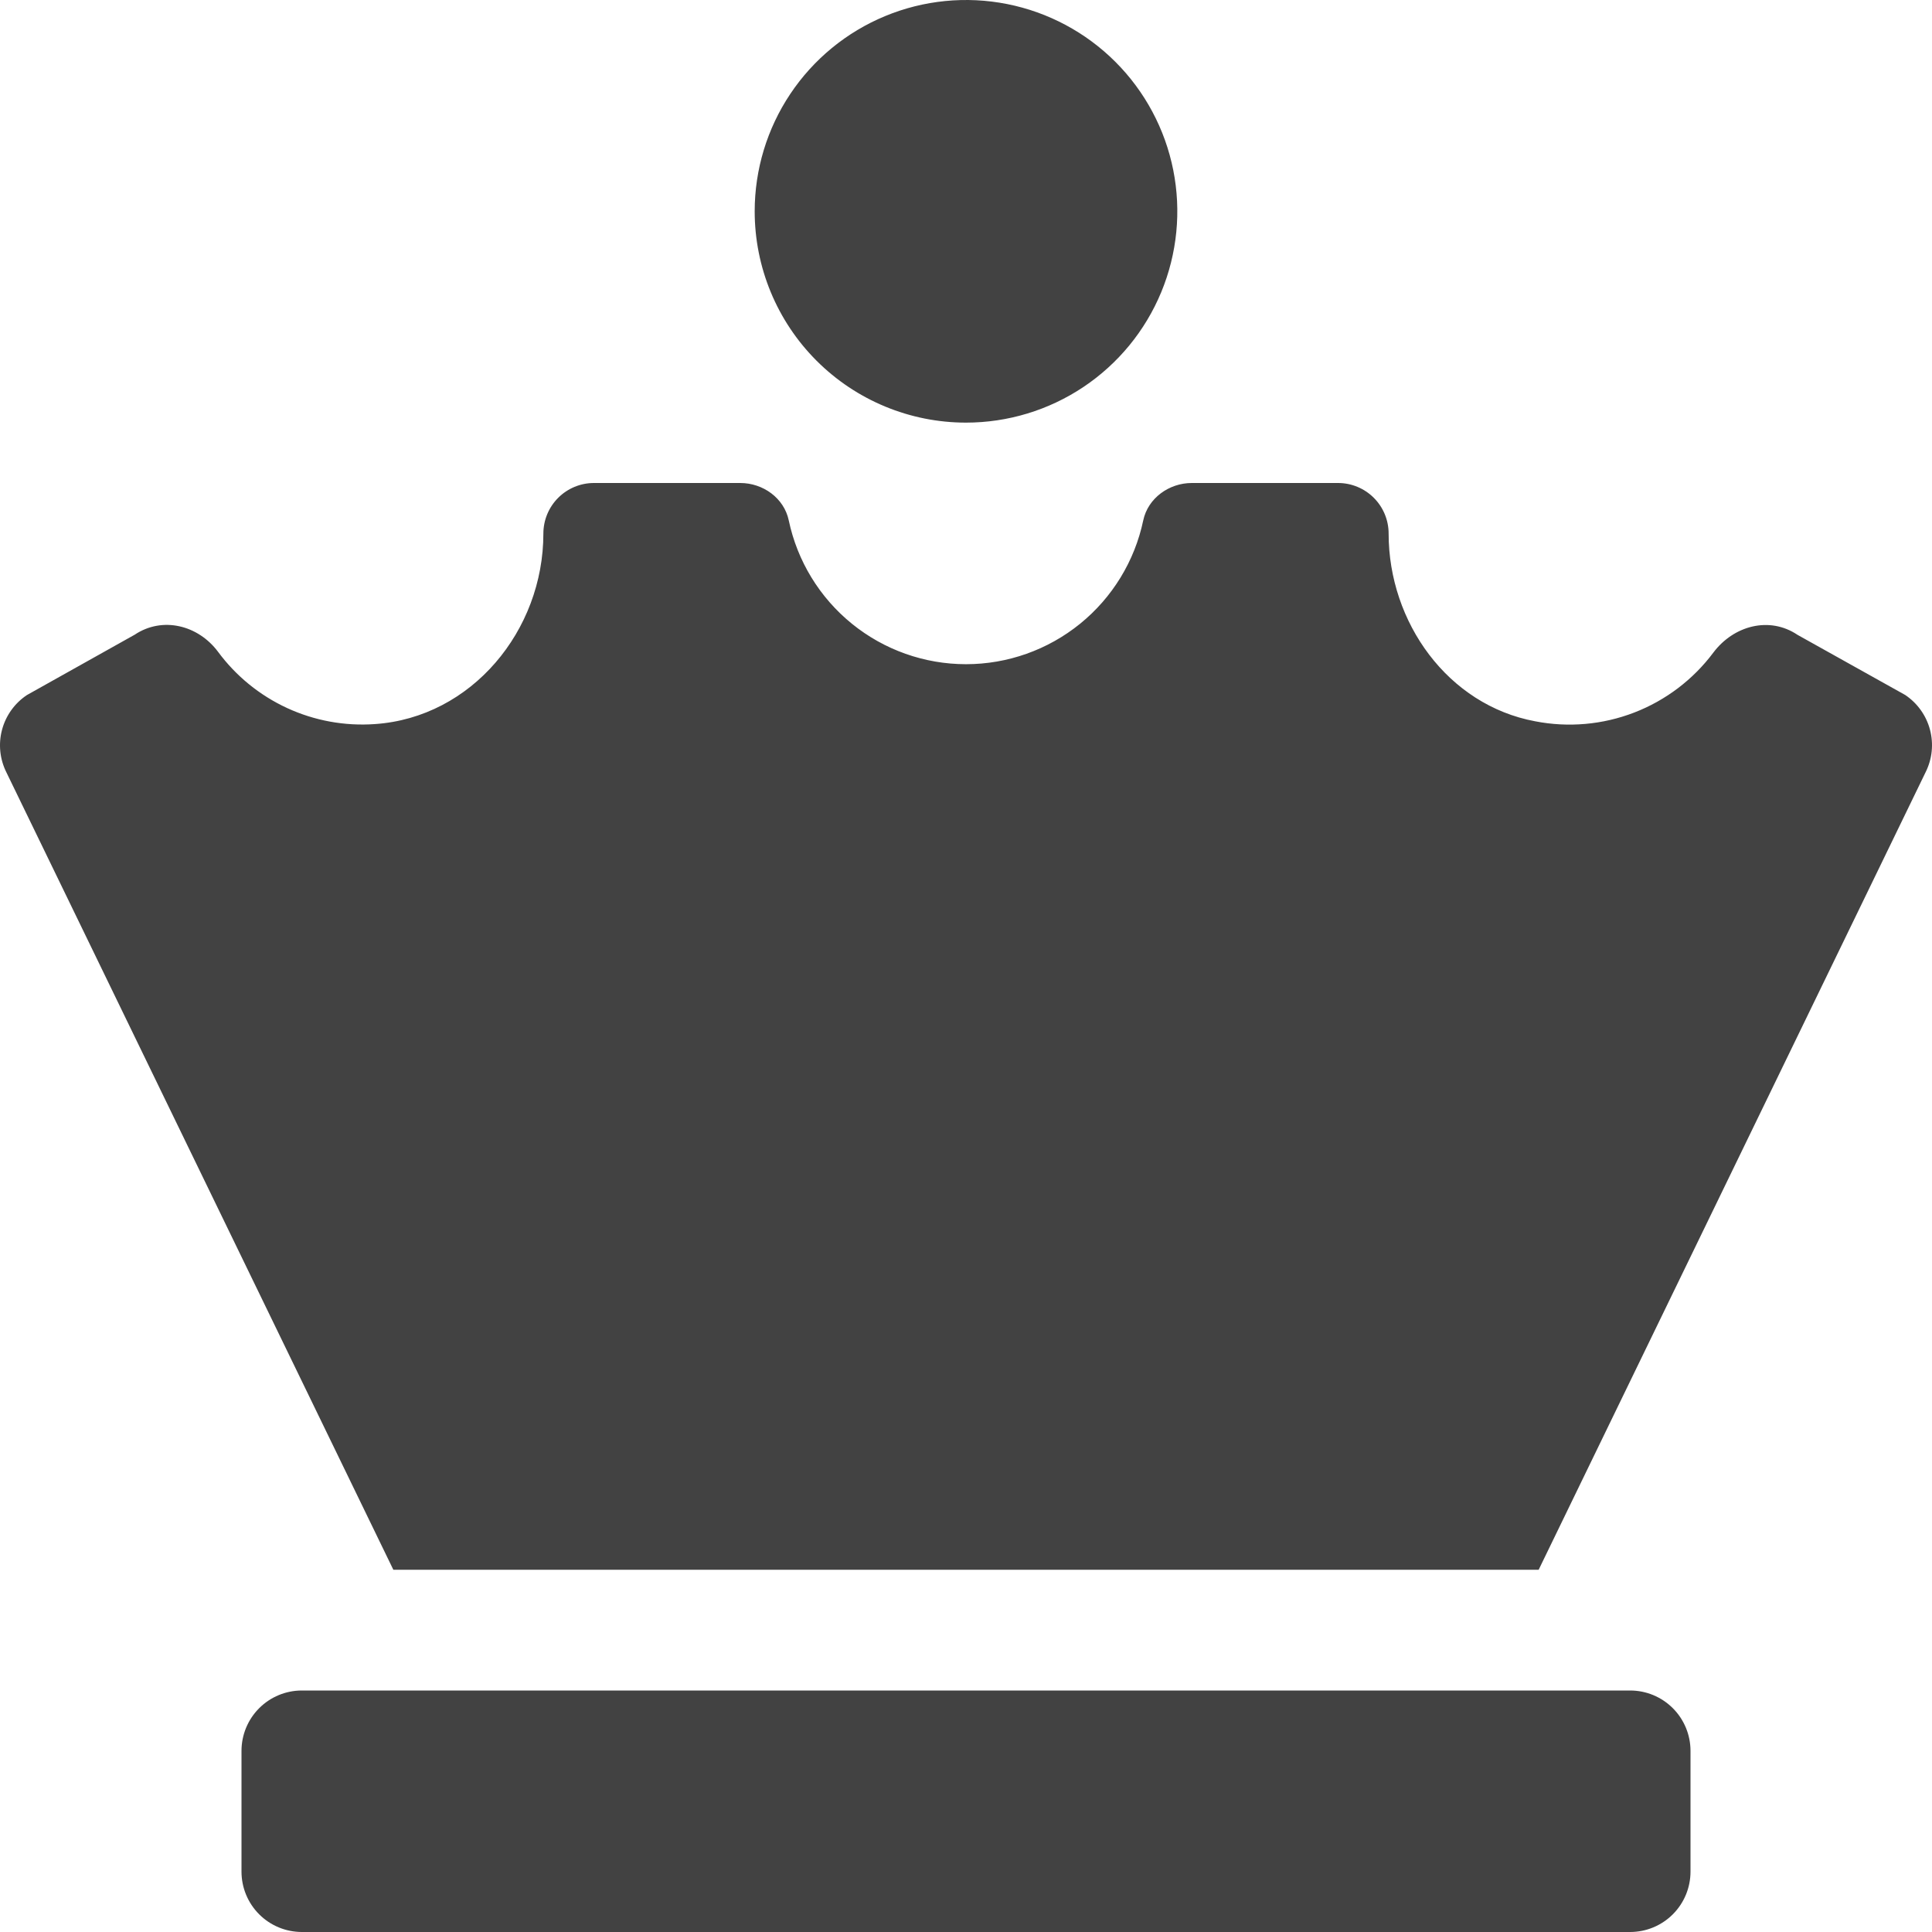 <svg width="429" height="429" viewBox="0 0 429 429" fill="none" xmlns="http://www.w3.org/2000/svg">
<path d="M214.5 93.844C223.78 93.844 232.852 91.092 240.569 85.936C248.285 80.78 254.299 73.452 257.85 64.878C261.402 56.304 262.331 46.87 260.521 37.768C258.71 28.666 254.241 20.305 247.679 13.743C241.117 7.181 232.756 2.712 223.654 0.902C214.552 -0.909 205.118 0.02 196.544 3.572C187.97 7.123 180.642 13.137 175.486 20.854C170.33 28.57 167.578 37.642 167.578 46.922C167.578 59.366 172.521 71.301 181.321 80.101C190.121 88.9 202.055 93.844 214.5 93.844V93.844ZM361.969 375.375H67.031C63.475 375.375 60.065 376.787 57.551 379.302C55.037 381.816 53.624 385.226 53.624 388.781V415.594C53.624 419.149 55.037 422.559 57.551 425.073C60.065 427.588 63.475 429 67.031 429H361.969C365.525 429 368.935 427.588 371.449 425.073C373.963 422.559 375.376 419.149 375.376 415.594V388.781C375.376 385.226 373.963 381.816 371.449 379.302C368.935 376.787 365.525 375.375 361.969 375.375ZM423.027 154.306L399.138 140.967C392.905 136.777 384.97 138.906 380.462 144.888C375.971 150.9 369.875 155.522 362.875 158.224C355.874 160.926 348.253 161.598 340.888 160.163C321.499 156.568 308.344 138.193 308.344 118.478C308.344 115.5 307.161 112.644 305.056 110.539C302.95 108.433 300.094 107.25 297.116 107.25H264.631C259.604 107.25 254.903 110.602 253.856 115.554C251.955 124.583 247.006 132.684 239.84 138.498C232.675 144.312 223.728 147.485 214.5 147.485C205.272 147.485 196.325 144.312 189.16 138.498C181.994 132.684 177.045 124.583 175.144 115.554C174.097 110.593 169.43 107.25 164.369 107.25H131.884C128.906 107.25 126.05 108.433 123.944 110.539C121.839 112.644 120.656 115.5 120.656 118.478C120.656 140.003 104.736 159.325 83.227 160.783C76.544 161.254 69.85 160.031 63.765 157.226C57.681 154.421 52.403 150.125 48.421 144.737C43.997 138.797 36.079 136.819 29.912 140.933L5.973 154.339C3.253 156.151 1.289 158.895 0.45 162.053C-0.39 165.212 -0.046 168.568 1.415 171.491L87.341 348.563H341.659L427.585 171.458C429.046 168.534 429.39 165.178 428.55 162.02C427.711 158.861 425.747 156.118 423.027 154.306V154.306Z" fill="#424242"/>
</svg>
